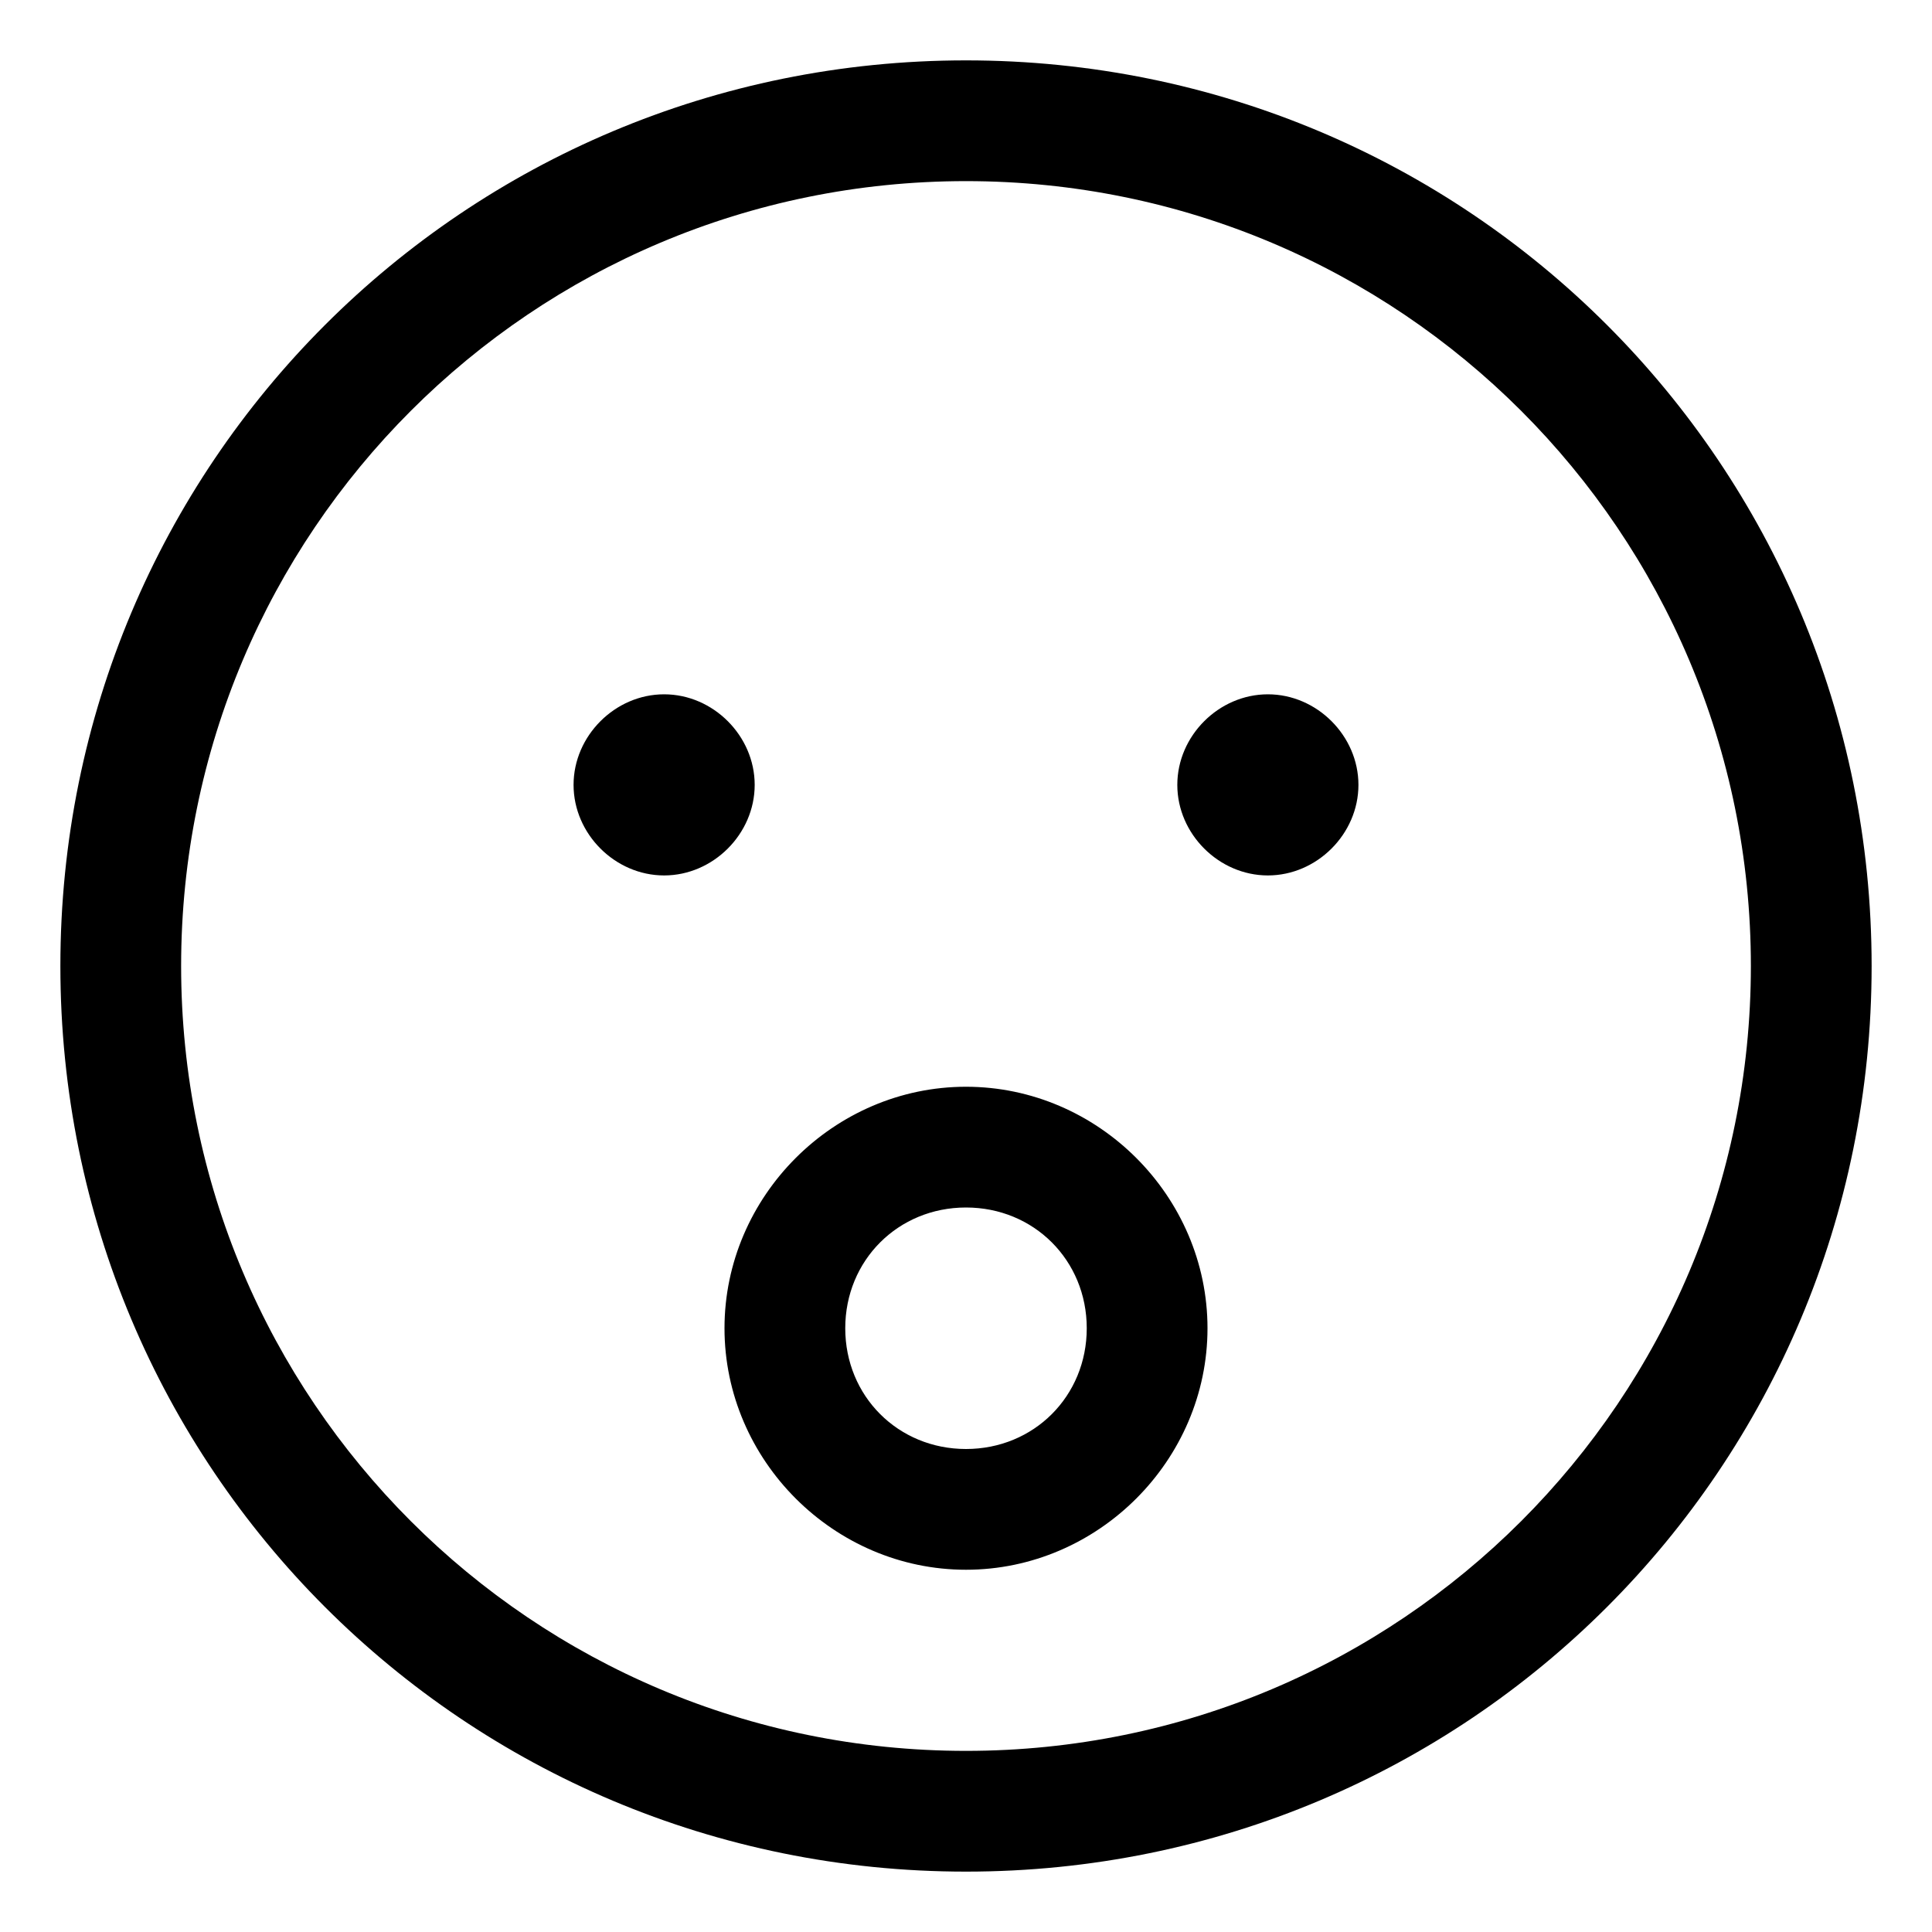 <svg xmlns="http://www.w3.org/2000/svg" viewBox="0 0 512 512"><!-- Font Awesome Pro 6.0.0-alpha1 by @fontawesome - https://fontawesome.com License - https://fontawesome.com/license (Commercial License) --><path d="M256 288C221 288 192 317 192 352S221 416 256 416S320 387 320 352S291 288 256 288ZM256 384C238 384 224 370 224 352S238 320 256 320S288 334 288 352S274 384 256 384ZM200 208C200 195 189 184 176 184C163 184 152 195 152 208S163 232 176 232C189 232 200 221 200 208ZM336 184C323 184 312 195 312 208S323 232 336 232C349 232 360 221 360 208S349 184 336 184ZM256 16C123 16 16 123 16 256S123 496 256 496S496 389 496 256S389 16 256 16ZM256 464C141 464 48 371 48 256S141 48 256 48S464 141 464 256S371 464 256 464Z"/></svg>